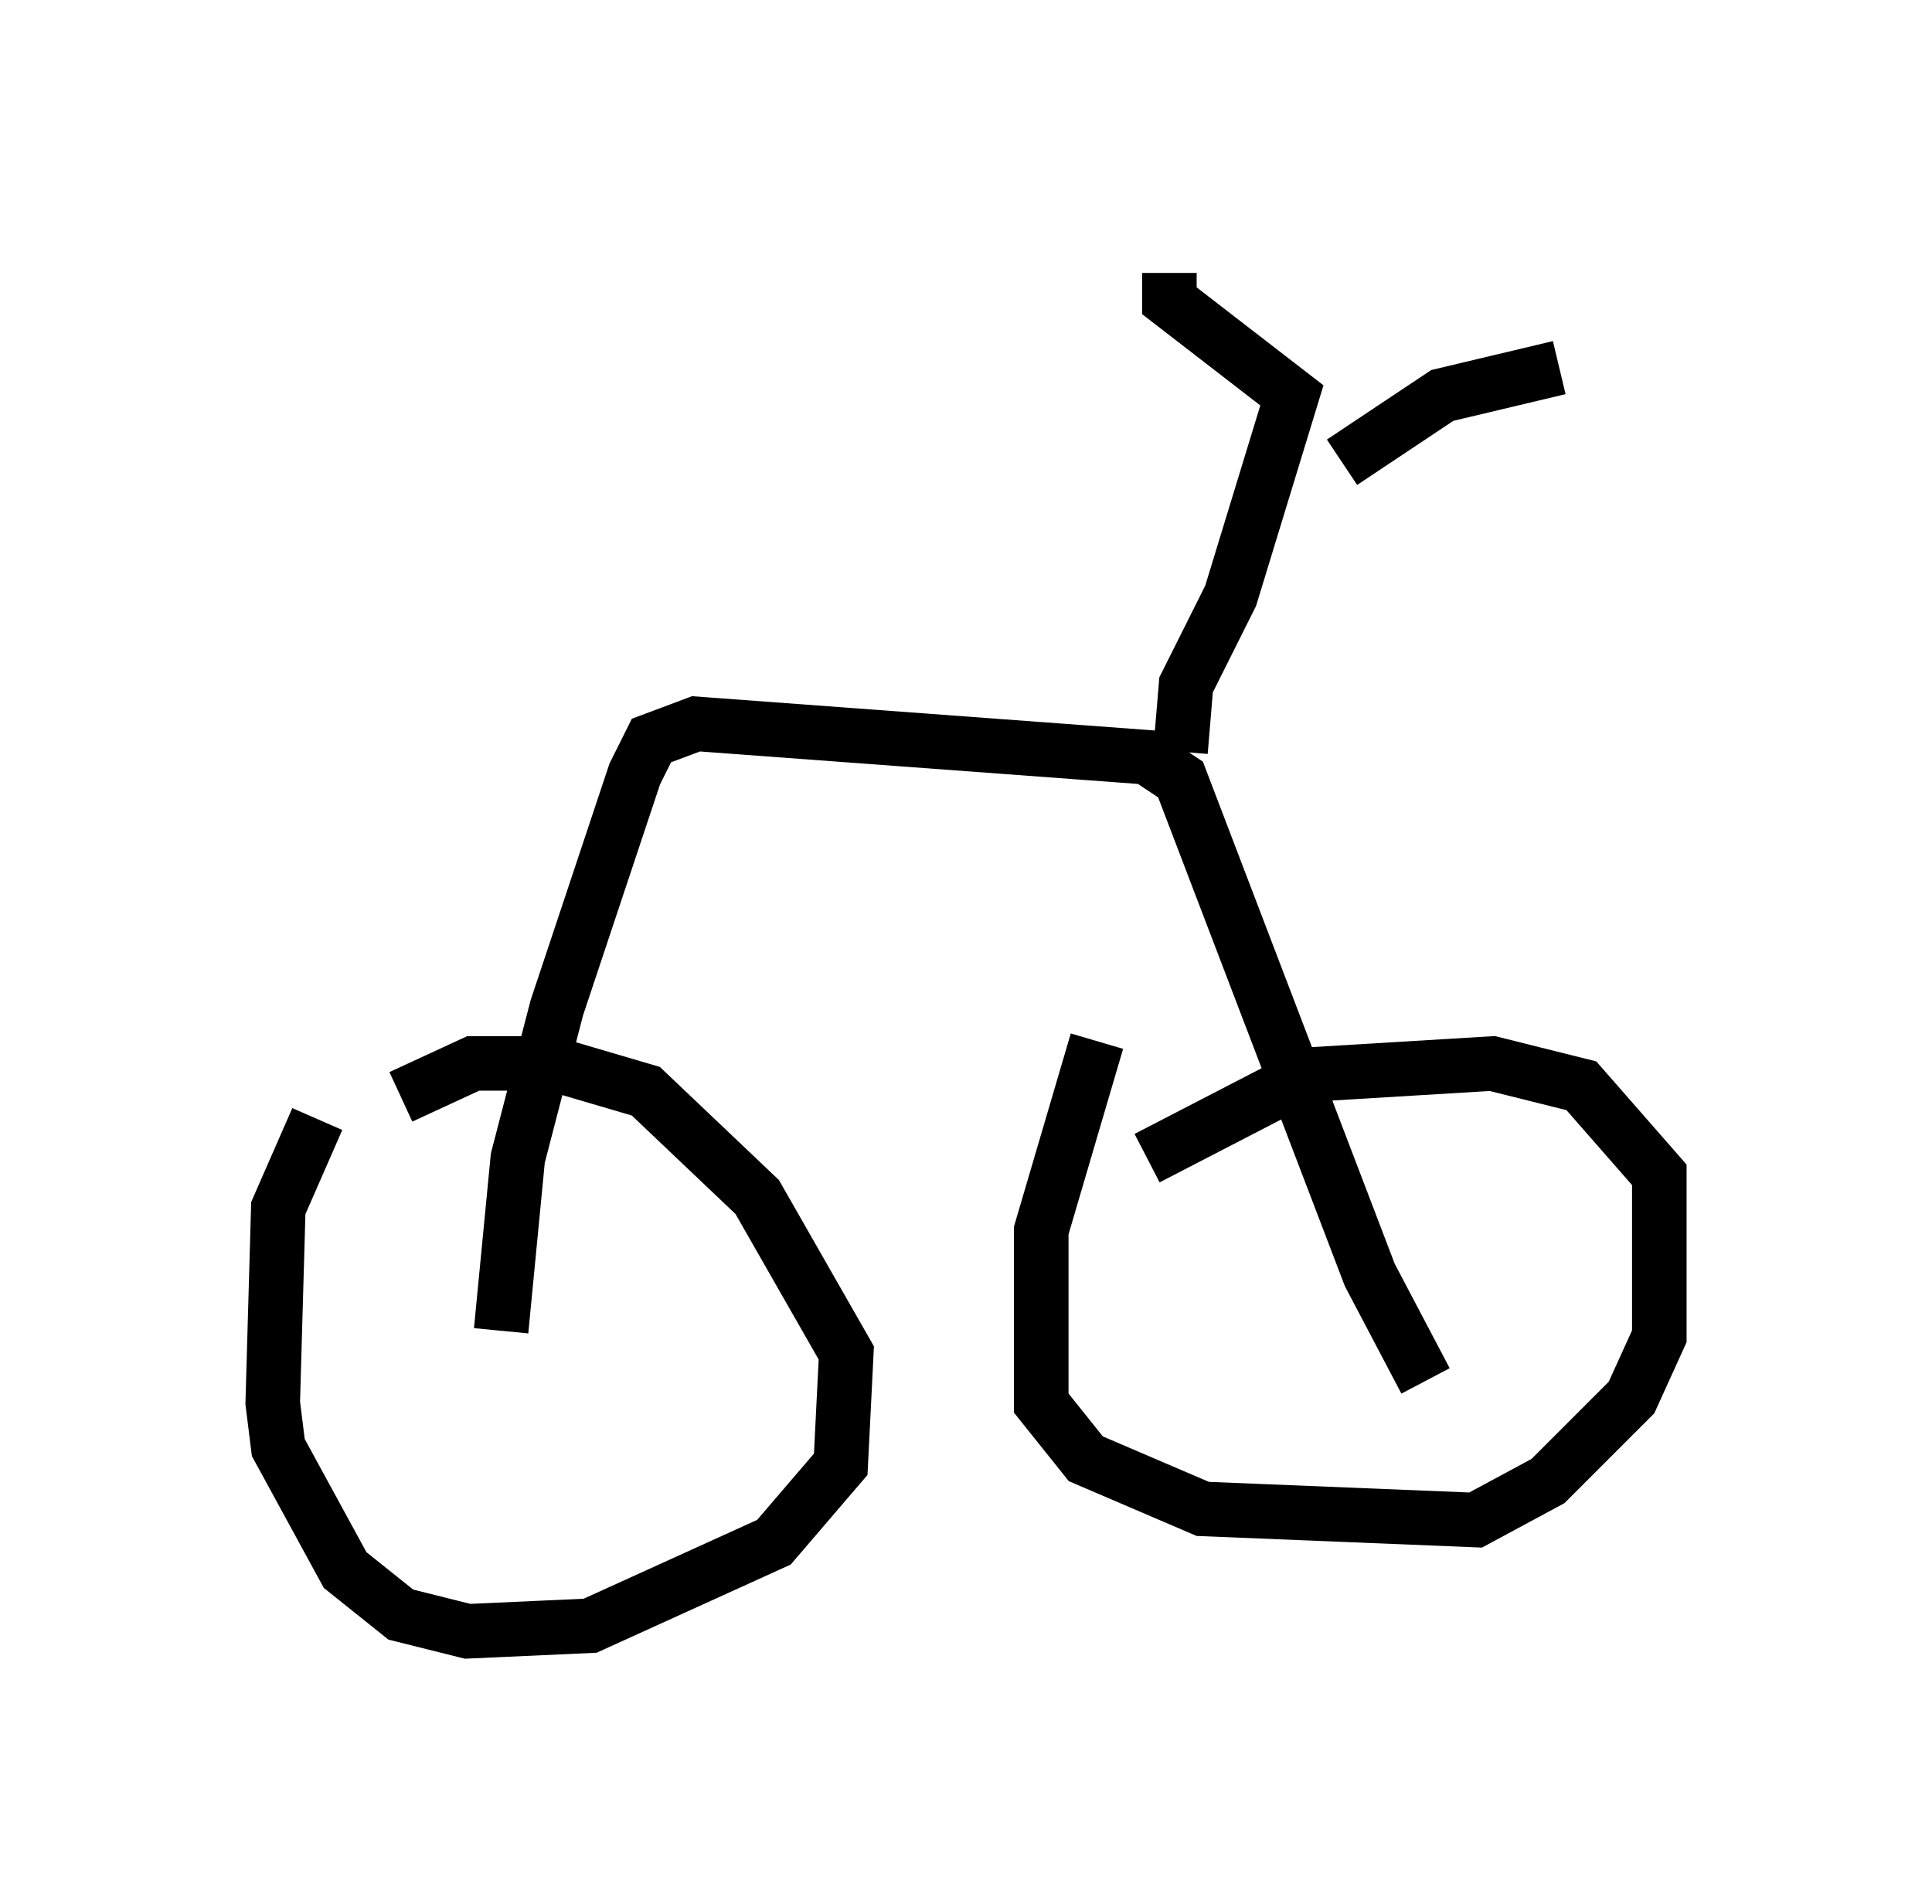 <?xml version="1.0" encoding="utf-8" ?>
<svg baseProfile="full" height="34.909" version="1.1" width="35.419" xmlns="http://www.w3.org/2000/svg" xmlns:ev="http://www.w3.org/2001/xml-events" xmlns:xlink="http://www.w3.org/1999/xlink"><defs /><rect fill="white" height="34.909" width="35.419" x="0" y="0" /><path d="M8.165, 20.109 m-2.348, 0.408 l-0.715, 1.633 -0.102, 3.573 l0.102, 0.817 1.225, 2.246 l1.021, 0.817 1.225, 0.306 l2.246, -0.102 3.369, -1.531 l1.225, -1.429 0.102, -2.042 l-1.633, -2.858 -2.042, -1.94 l-1.735, -0.51 -1.429, 0.0 l-1.327, 0.613 m12.761, -1.021 l-1.021, 3.471 0.0, 3.165 l0.817, 1.021 2.144, 0.919 l5.002, 0.204 1.327, -0.715 l1.531, -1.531 0.51, -1.123 l0.0, -2.96 -1.429, -1.633 l-1.633, -0.408 -3.369, 0.204 l-2.96, 1.531 m-11.842, 3.165 l0.306, -3.165 0.715, -2.756 l1.429, -4.288 0.306, -0.613 l0.817, -0.306 8.269, 0.613 l0.613, 0.408 3.471, 9.086 l1.021, 1.94 m-4.492, -11.536 l0.102, -1.225 0.817, -1.633 l1.123, -3.675 -2.246, -1.735 l0.0, -0.51 m3.165, 3.471 l1.838, -1.225 2.144, -0.51 " fill="none" stroke="black" stroke-width="1" /></svg>
